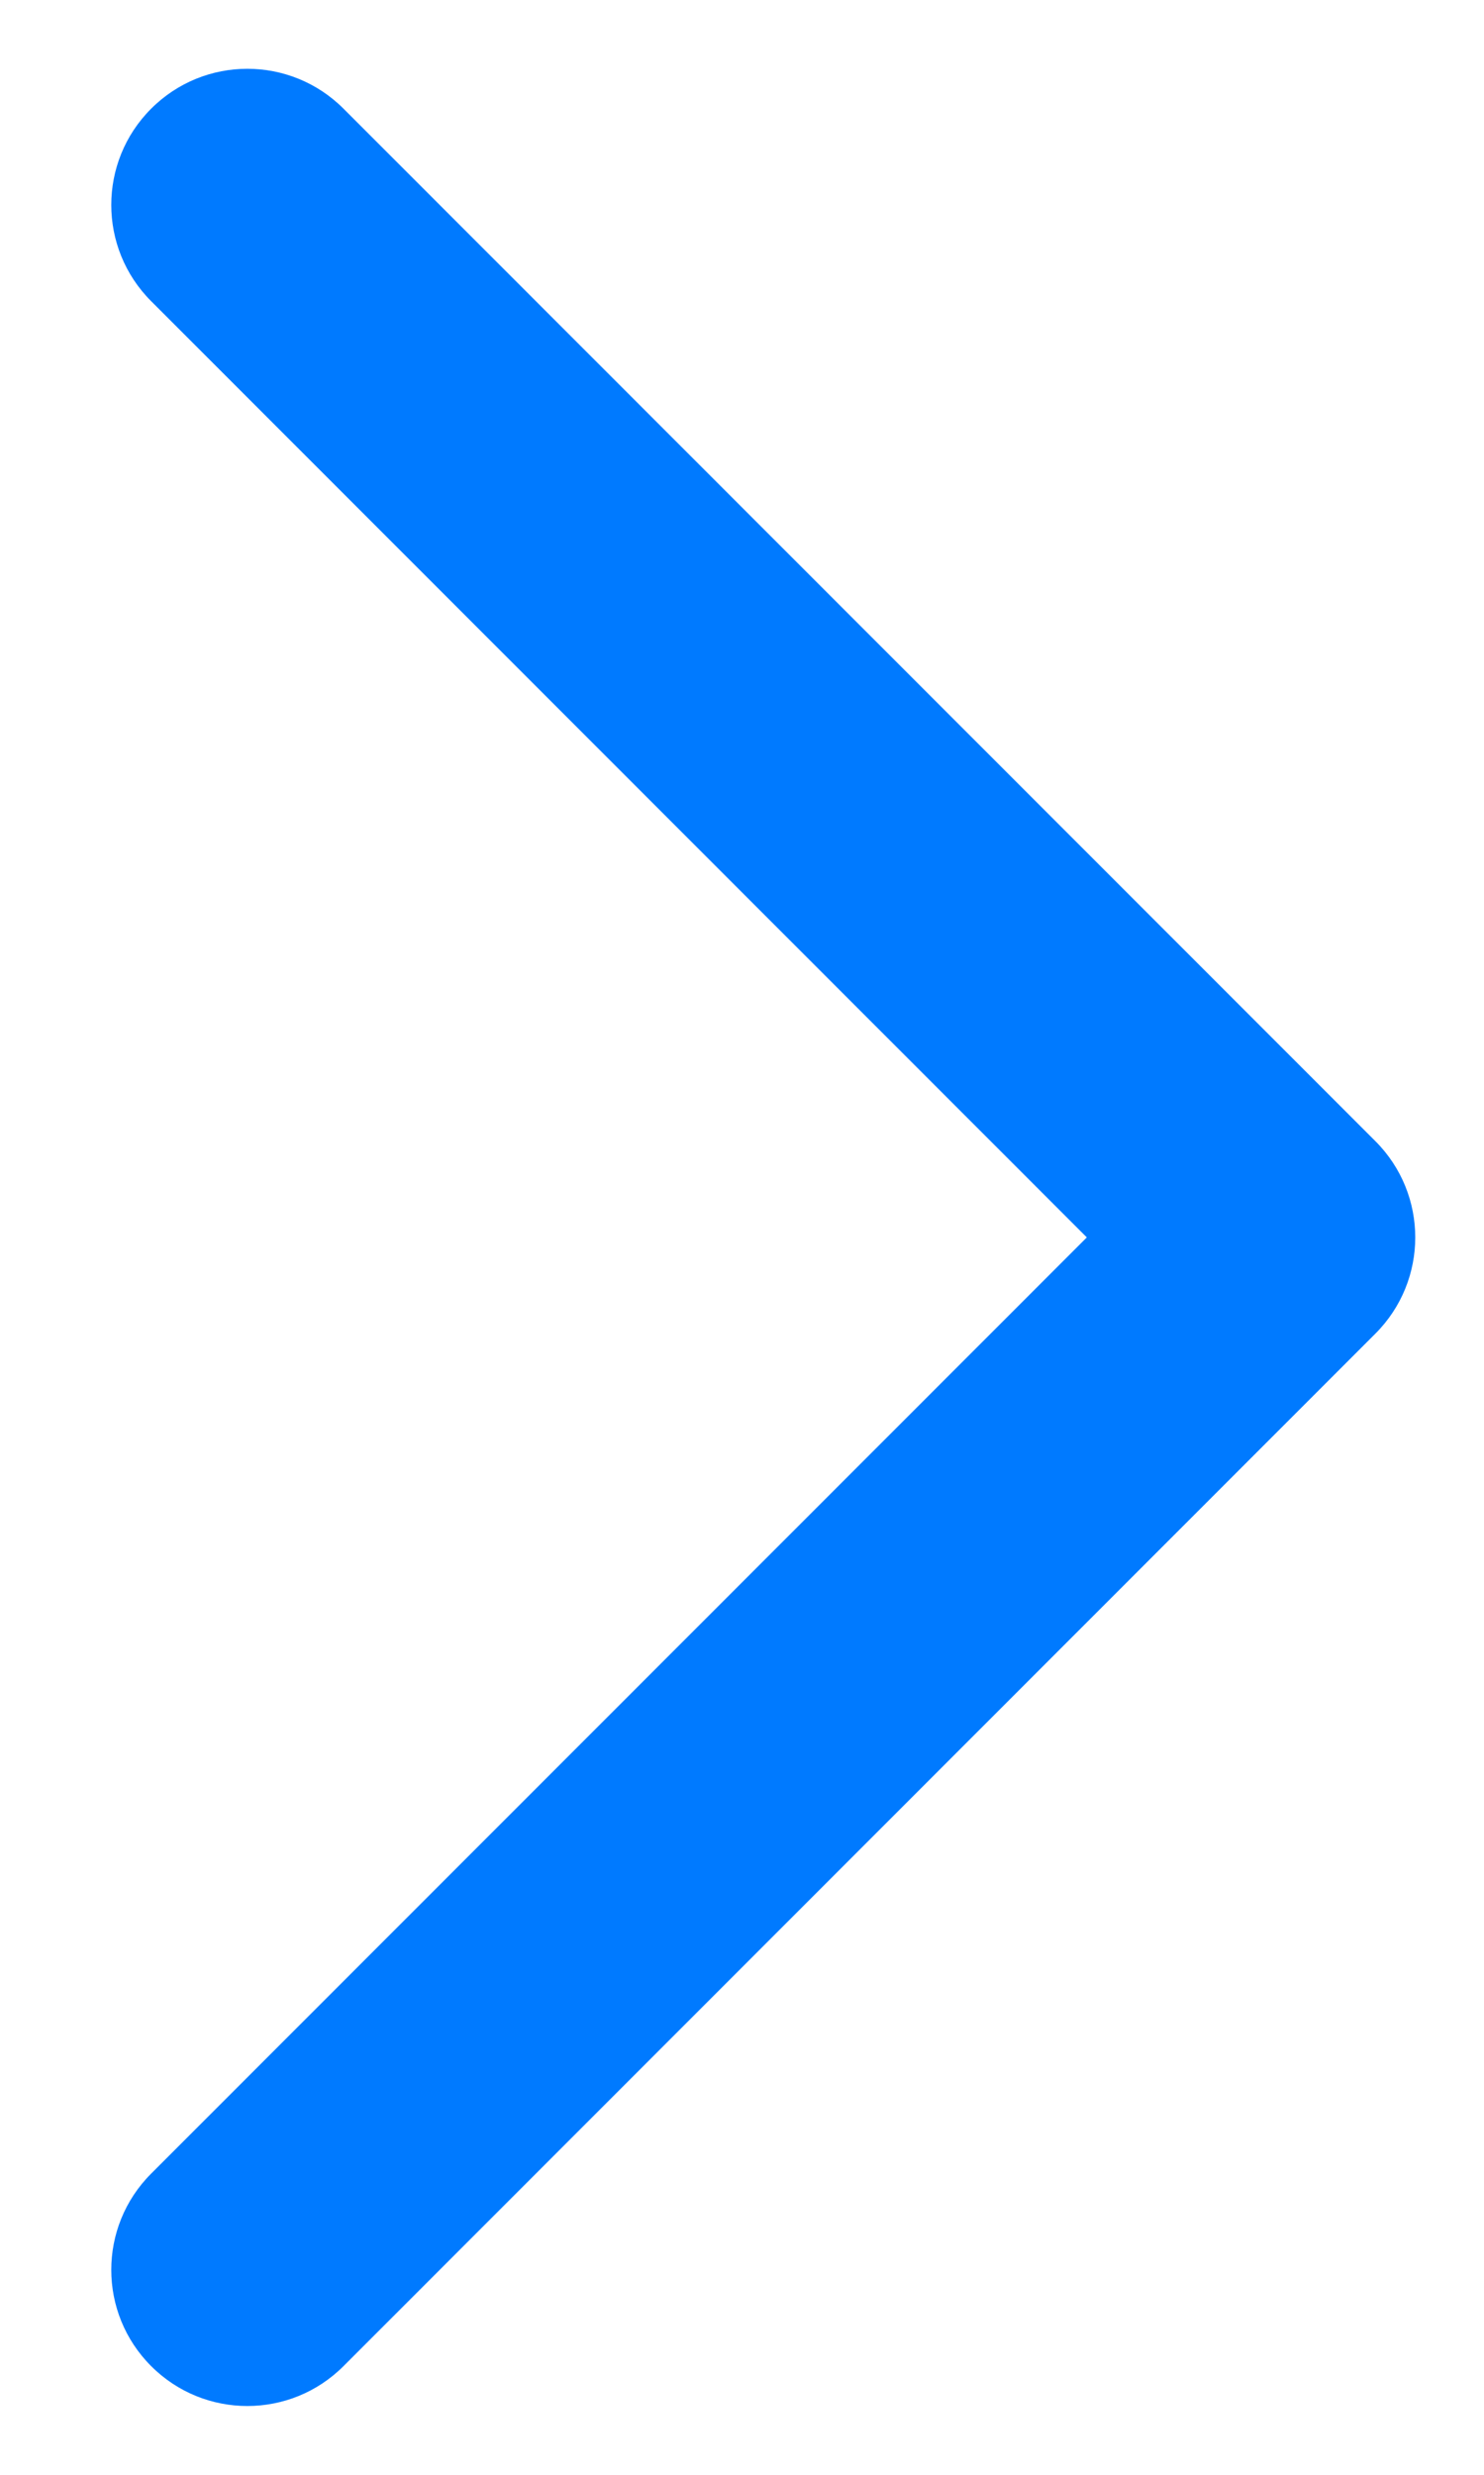<?xml version="1.0" encoding="UTF-8"?>
<svg width="12px" height="20px" viewBox="0 0 12 20" version="1.1" xmlns="http://www.w3.org/2000/svg" xmlns:xlink="http://www.w3.org/1999/xlink">
    <title>Arrow Right</title>
    <g id="Icons" stroke="none" stroke-width="1" fill="none" fill-rule="evenodd">
        <g id="Iconset-Copy" transform="translate(-464, -290)" fill="#007AFF">
            <g id="Group-5" transform="translate(-5, -4)">
                <g id="Chevron-right" transform="translate(406, 244)">
                    <path d="M60.2,55.2 L60.2,65.9 C60.2,66.508 59.708,67 59.1,67 C58.492,67 58,66.508 58,65.9 L58,54.1 C58,53.492 58.492,53 59.1,53 L70.9,53 C71.508,53 72,53.492 72,54.1 C72,54.708 71.508,55.2 70.9,55.2 L60.2,55.2 Z" transform="translate(65, 60) rotate(135) translate(-65, -60) "></path>
                </g>
            </g>
        </g>
    </g>
</svg>
